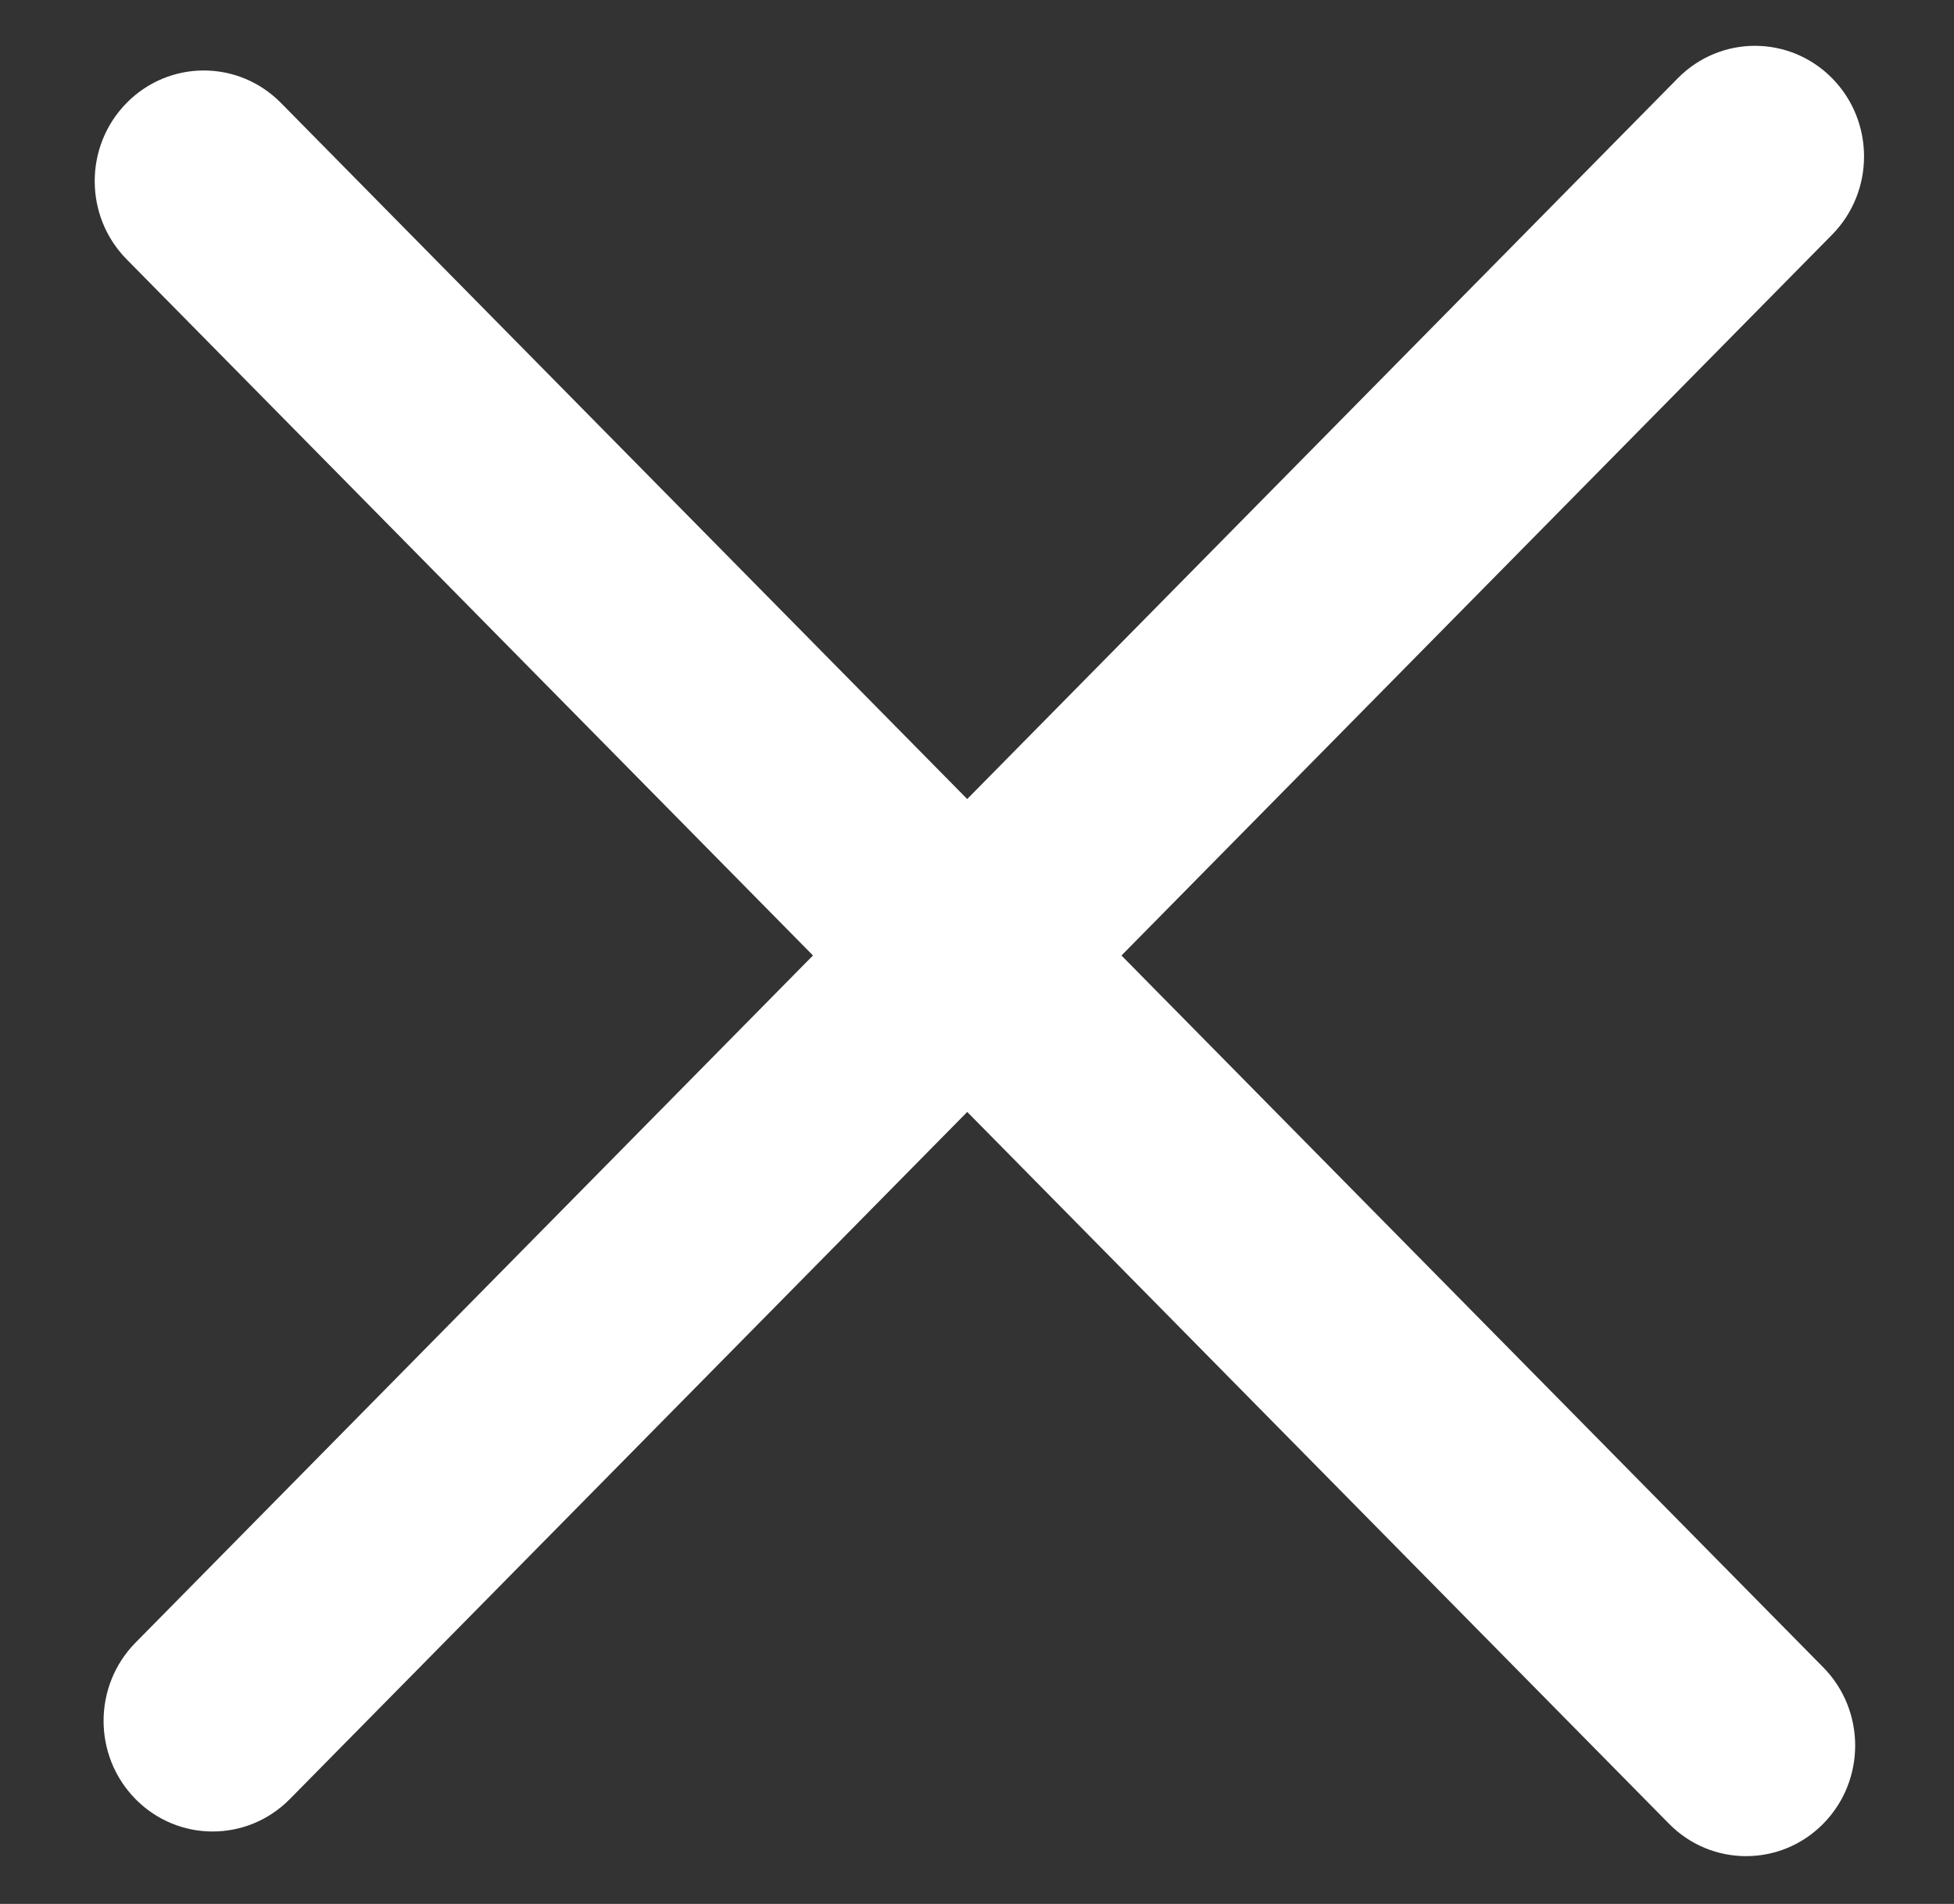<svg width="39" height="38" viewBox="0 0 39 38" fill="none" xmlns="http://www.w3.org/2000/svg">
<rect x="0" y="0" width="39" height="38" fill="#333333" stroke="none"/>
<path d="M2.705 35.908C1.855 35.045 1.855 33.648 2.705 32.785L33.488 1.561C34.338 0.699 35.717 0.699 36.567 1.561C37.417 2.423 37.417 3.821 36.567 4.684L5.784 35.908C4.933 36.77 3.555 36.77 2.705 35.908Z" fill="white"/>
<path d="M2.528 2.054C3.378 1.191 4.756 1.191 5.607 2.054L36.39 33.278C37.24 34.14 37.24 35.538 36.39 36.4C35.54 37.262 34.161 37.262 33.312 36.4L2.528 5.176C1.678 4.314 1.678 2.916 2.528 2.054Z" fill="white"/>
</svg>
